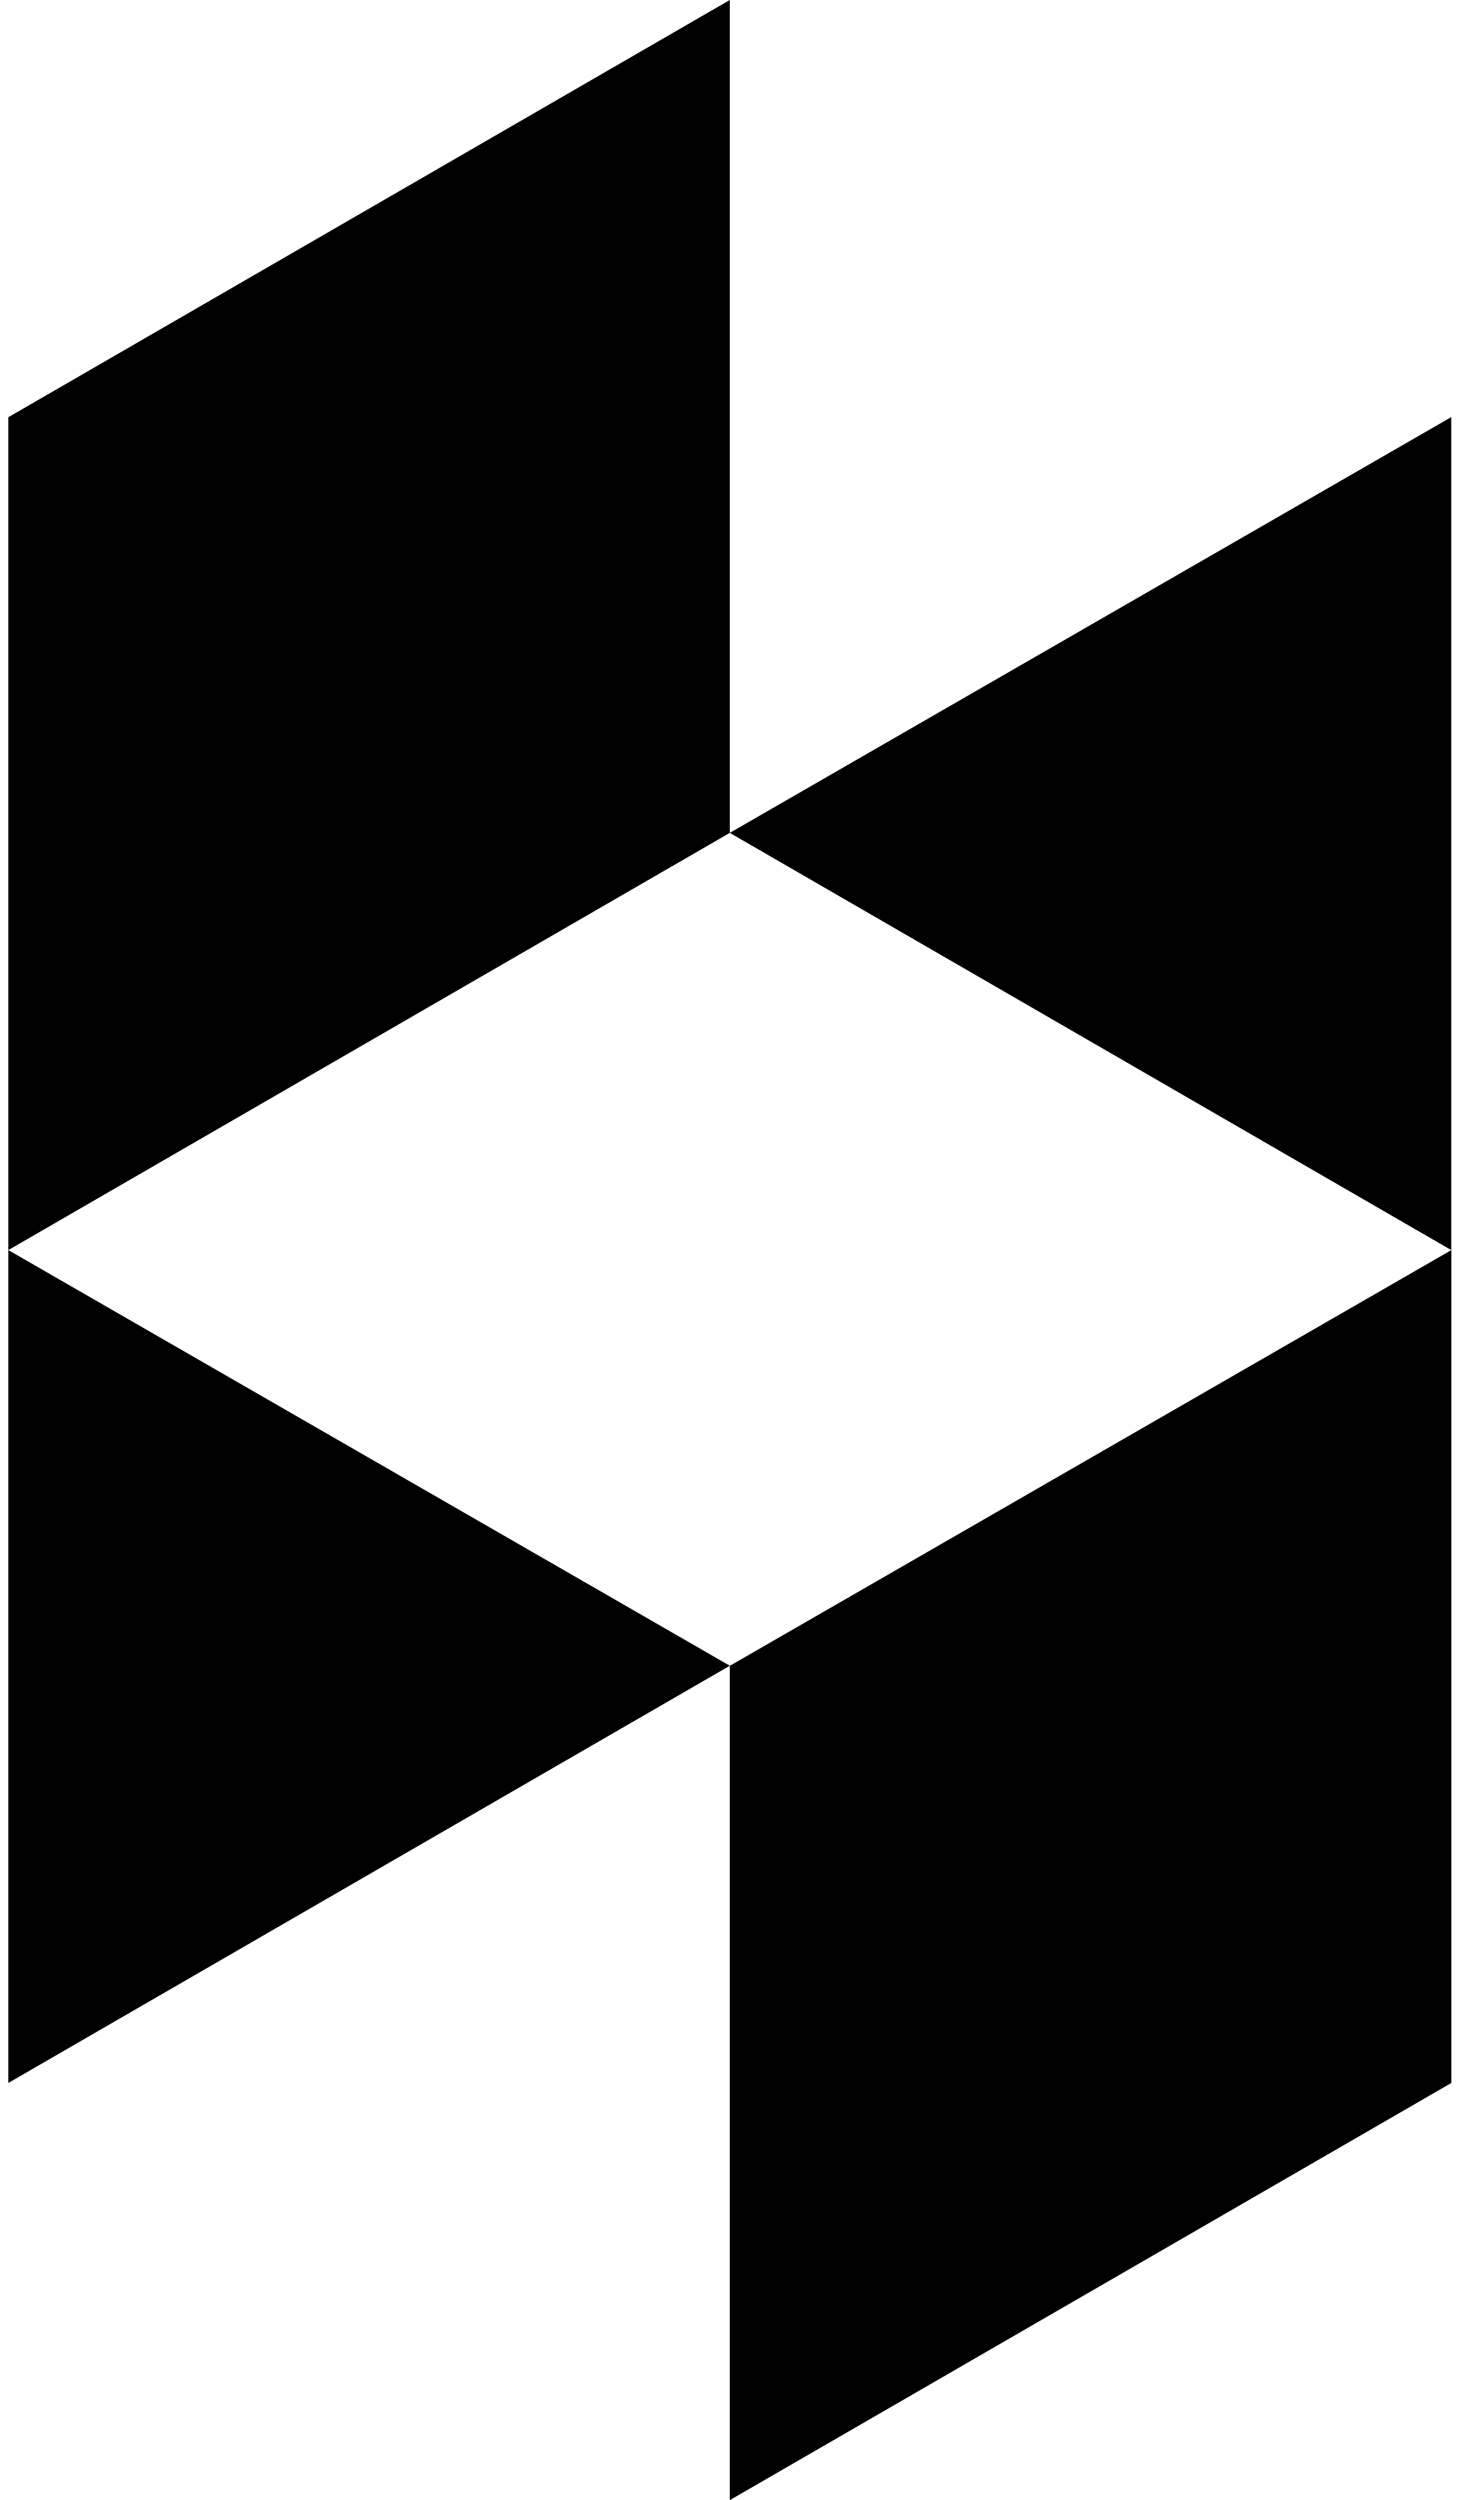 <svg xmlns="http://www.w3.org/2000/svg" width="0.59em" height="1em" viewBox="0 0 14 24"><path fill="currentColor" d="M6.926 15.991L13.853 12v7.995L6.926 24zM0 12v7.995l6.926-4.005zM6.926 0v7.995L0 12V4.005zm0 7.995l6.926-3.991V12z"/></svg>
